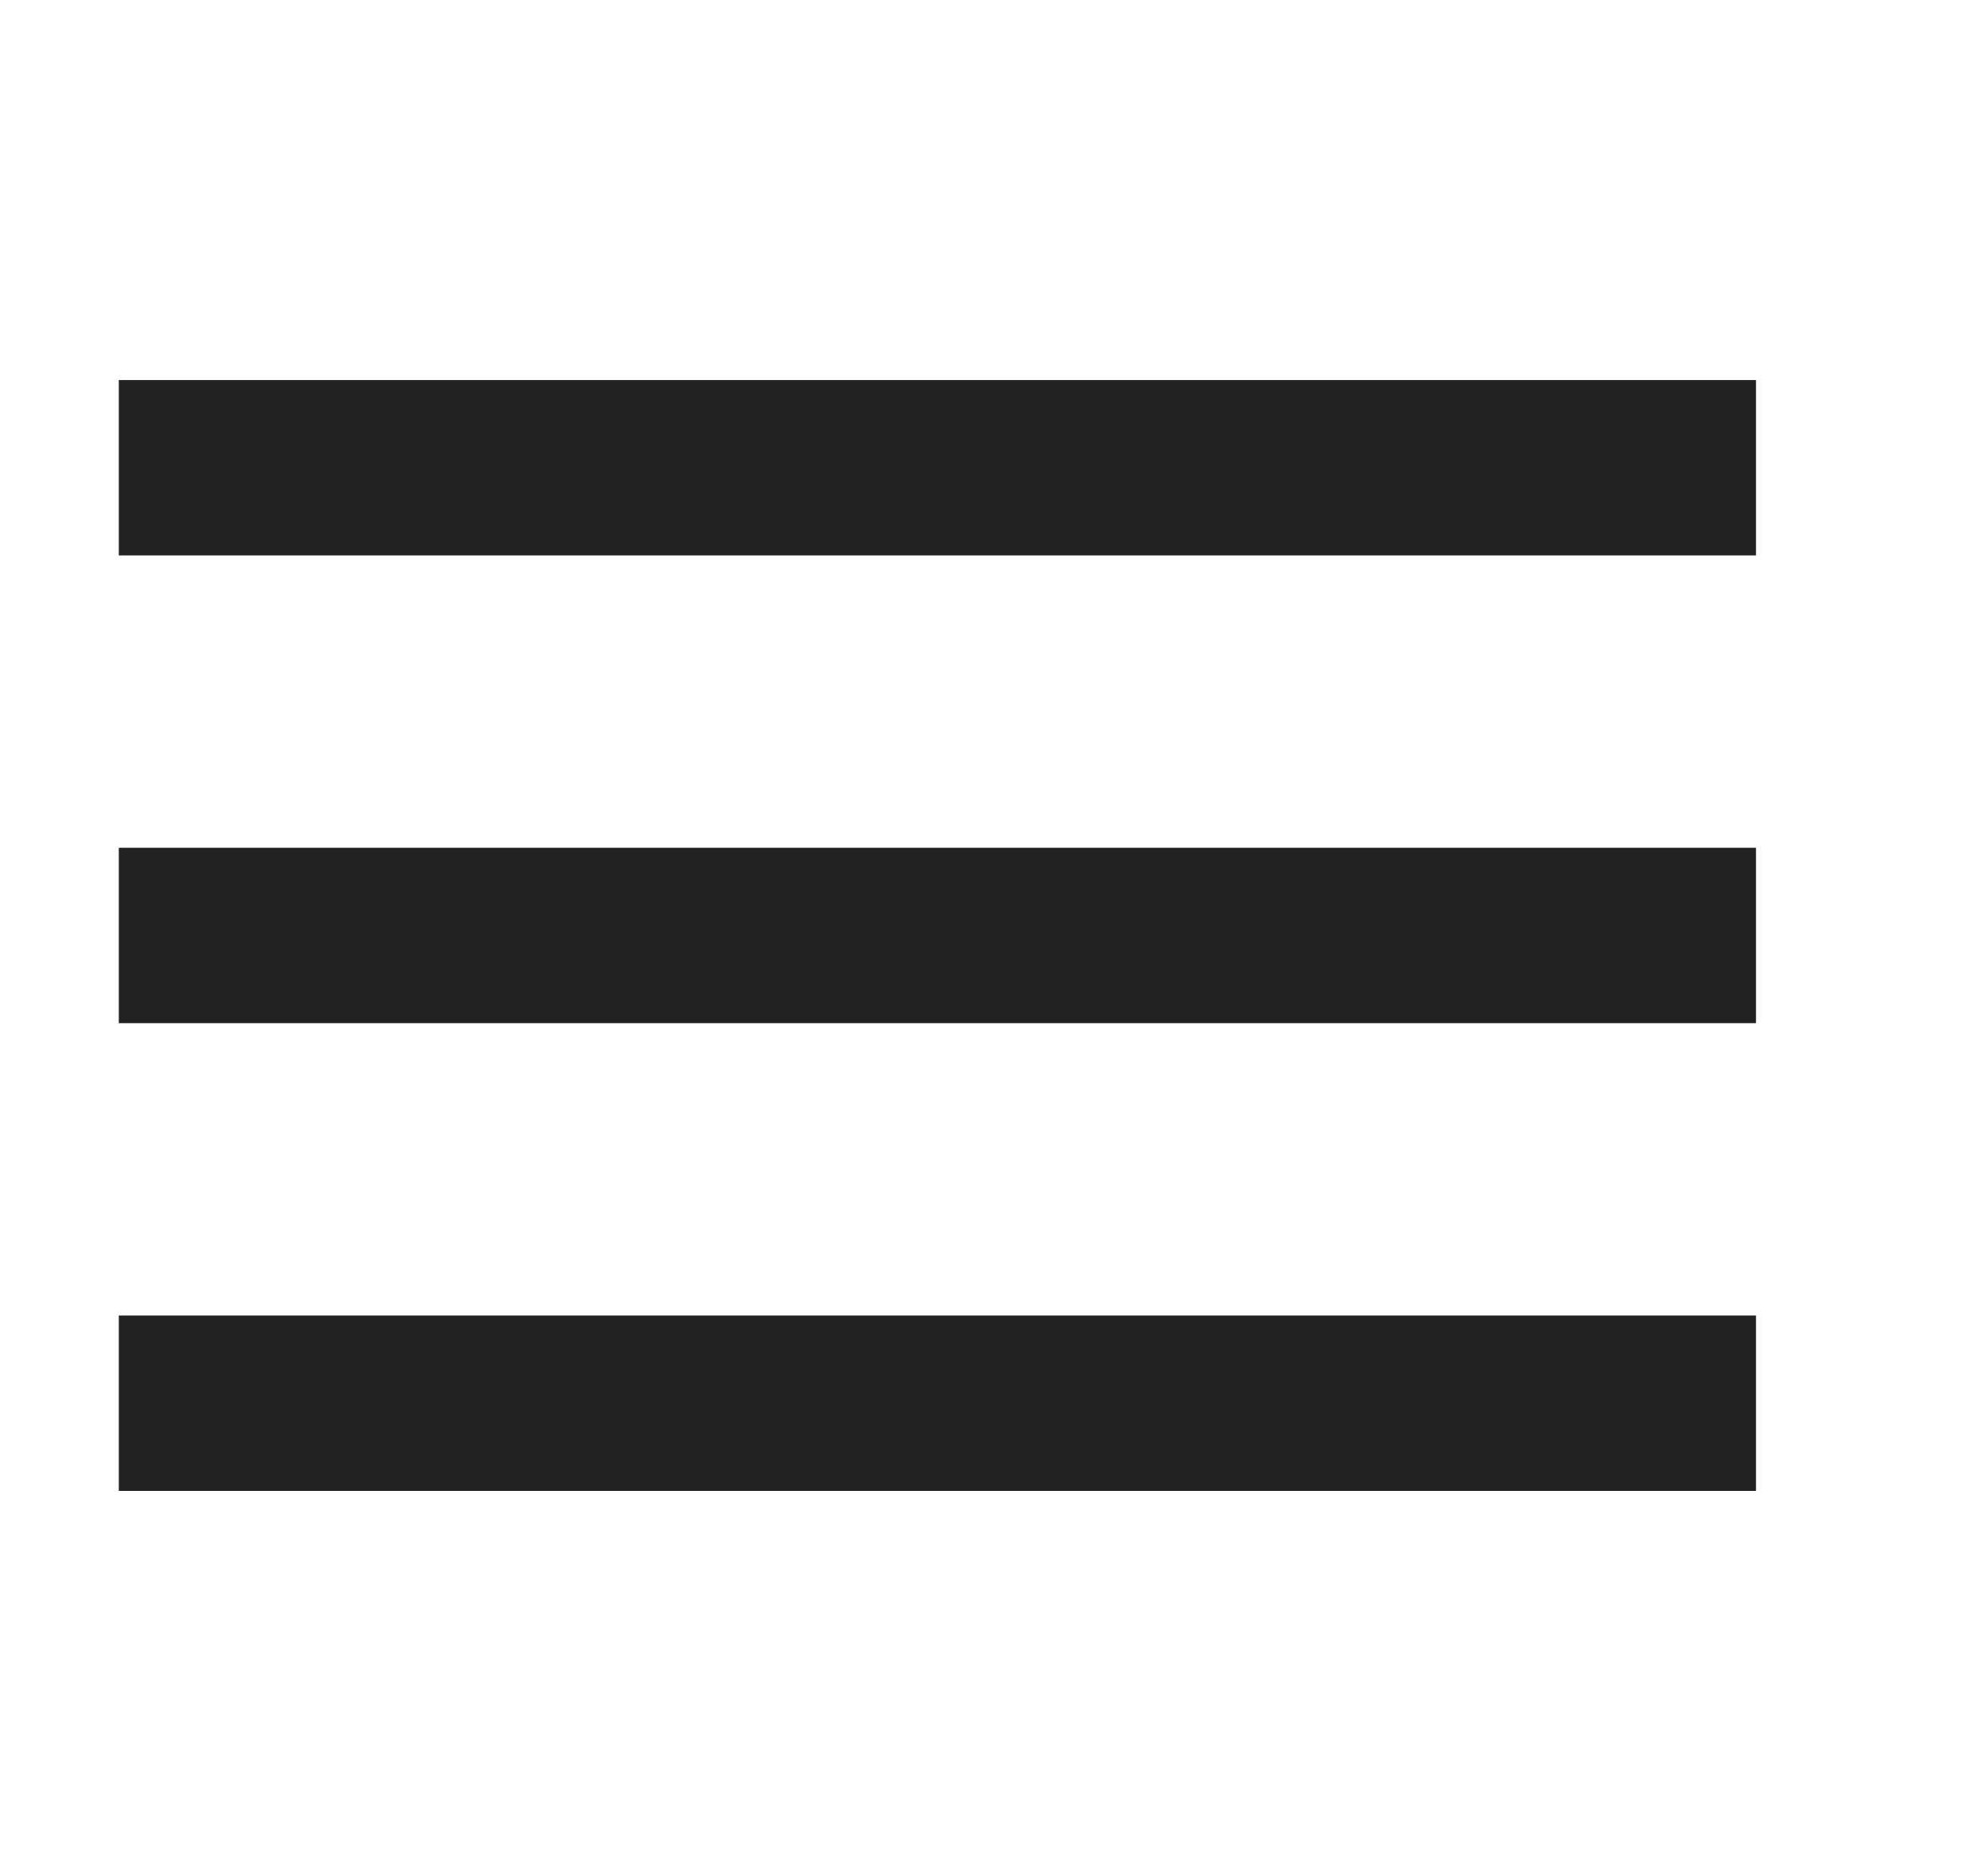 <svg width="17" height="16" viewBox="0 0 17 16" fill="none" xmlns="http://www.w3.org/2000/svg">
<g id="svg">
<g id="Group">
<path id="Vector" d="M1.016 8H15.016" stroke="#222222" stroke-width="1.5"/>
<path id="Vector_2" d="M1.016 12H15.016" stroke="#222222" stroke-width="1.5"/>
<path id="Vector_3" d="M1.016 4H15.016" stroke="#222222" stroke-width="1.5"/>
</g>
</g>
</svg>
